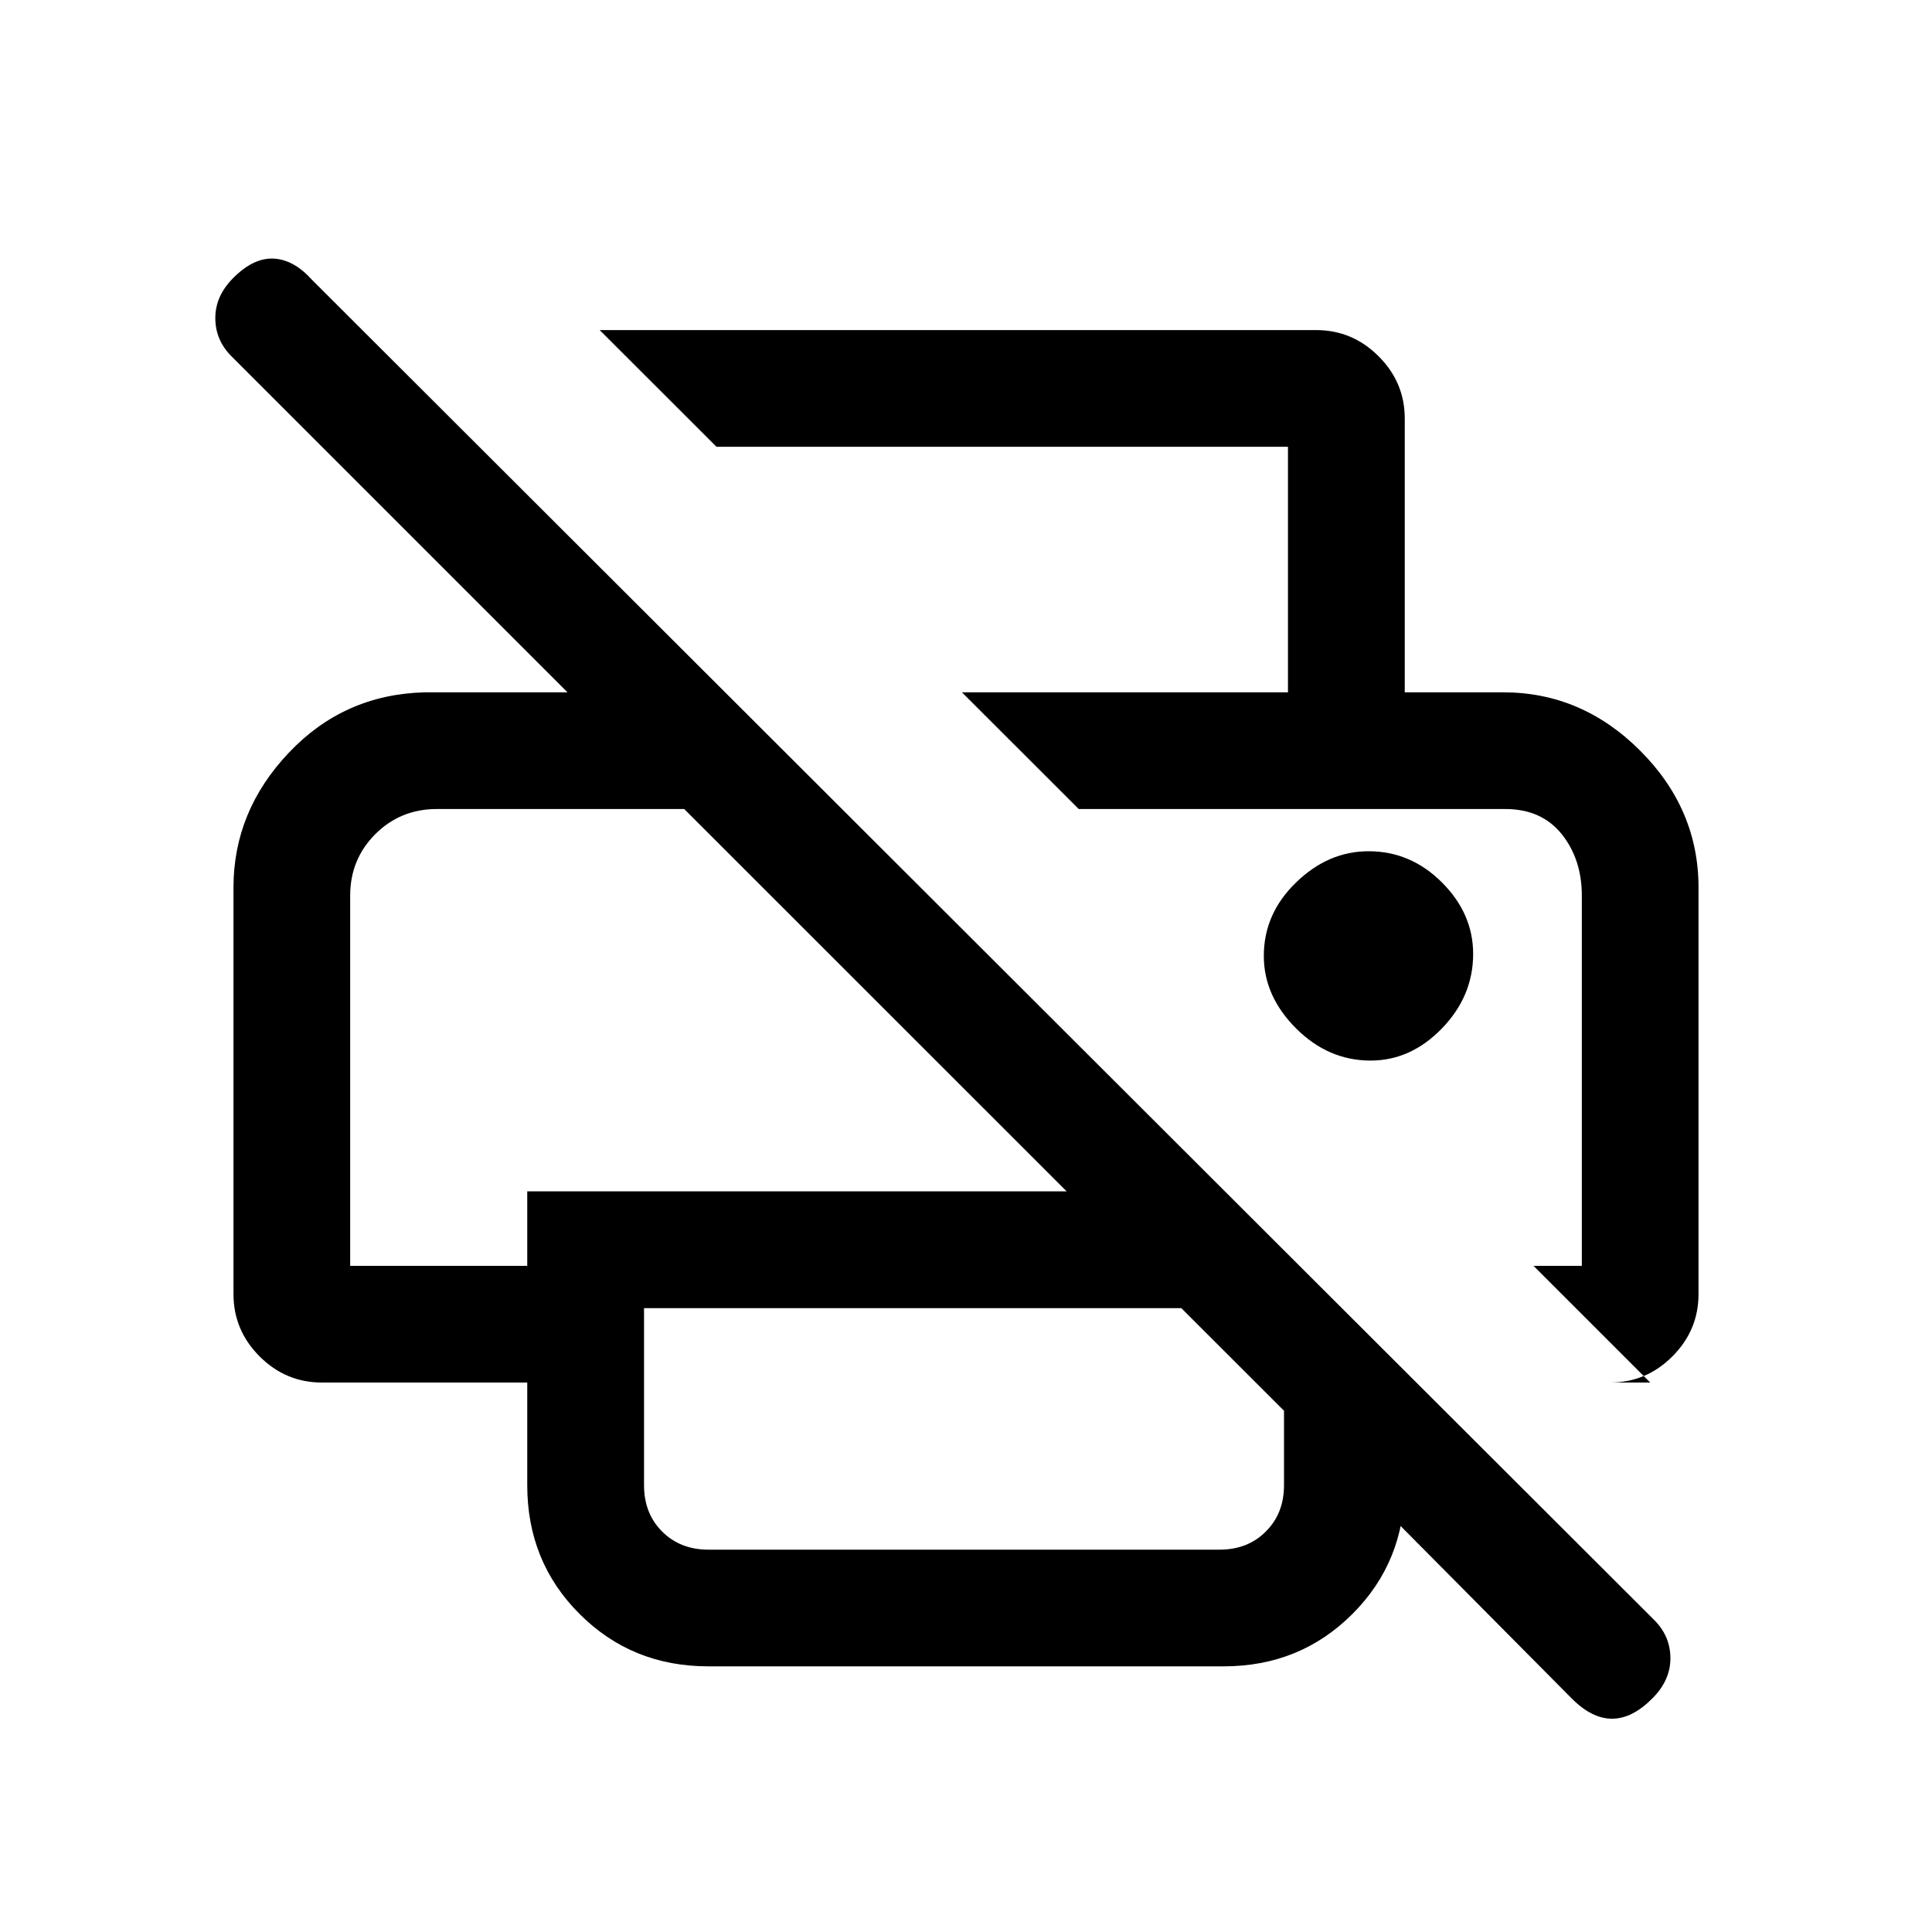 <svg xmlns="http://www.w3.org/2000/svg" height="20" width="20"><path d="M5.458 14.312H3.333q-.375 0-.645-.27-.271-.271-.271-.646V9.188q0-.792.573-1.396.572-.604 1.406-.625h1.479L2.396 3.688q-.167-.167-.167-.396 0-.23.188-.417.208-.208.416-.198.209.011.396.219l13.896 13.875q.167.167.167.396t-.188.416q-.208.209-.416.209-.209 0-.417-.209l-2.542-2.562.813-.833v1.187q0 .792-.542 1.333-.542.542-1.333.542H7.333q-.791 0-1.333-.542-.542-.541-.542-1.333Zm1.209-.77v1.833q0 .292.187.479.188.188.479.188h5.292q.292 0 .479-.188.188-.187.188-.479v-.771l-1.063-1.062Zm10.416.77-1.208-1.208h.5V9.271q0-.375-.208-.636-.209-.26-.584-.26h-4.416L9.958 7.167h5.604q.813 0 1.417.604.604.604.604 1.417v4.208q0 .375-.271.646-.27.27-.645.27Zm-3.75-7.145V4.625H7.417L6.208 3.417h7.417q.375 0 .646.271.271.27.271.645v2.834Zm-9.708 5.937h1.833v-.771h5.584L7.083 8.375H4.521q-.375 0-.636.26-.26.261-.26.636Zm10.563-2.125q.416 0 .739-.333.323-.334.323-.771 0-.417-.323-.74t-.76-.323q-.417 0-.75.323-.334.323-.334.761 0 .416.334.75.333.333.771.333ZM4.521 8.375h2.562-3.458.896Zm11.062 0H16.375h-5.208Z"/></svg>